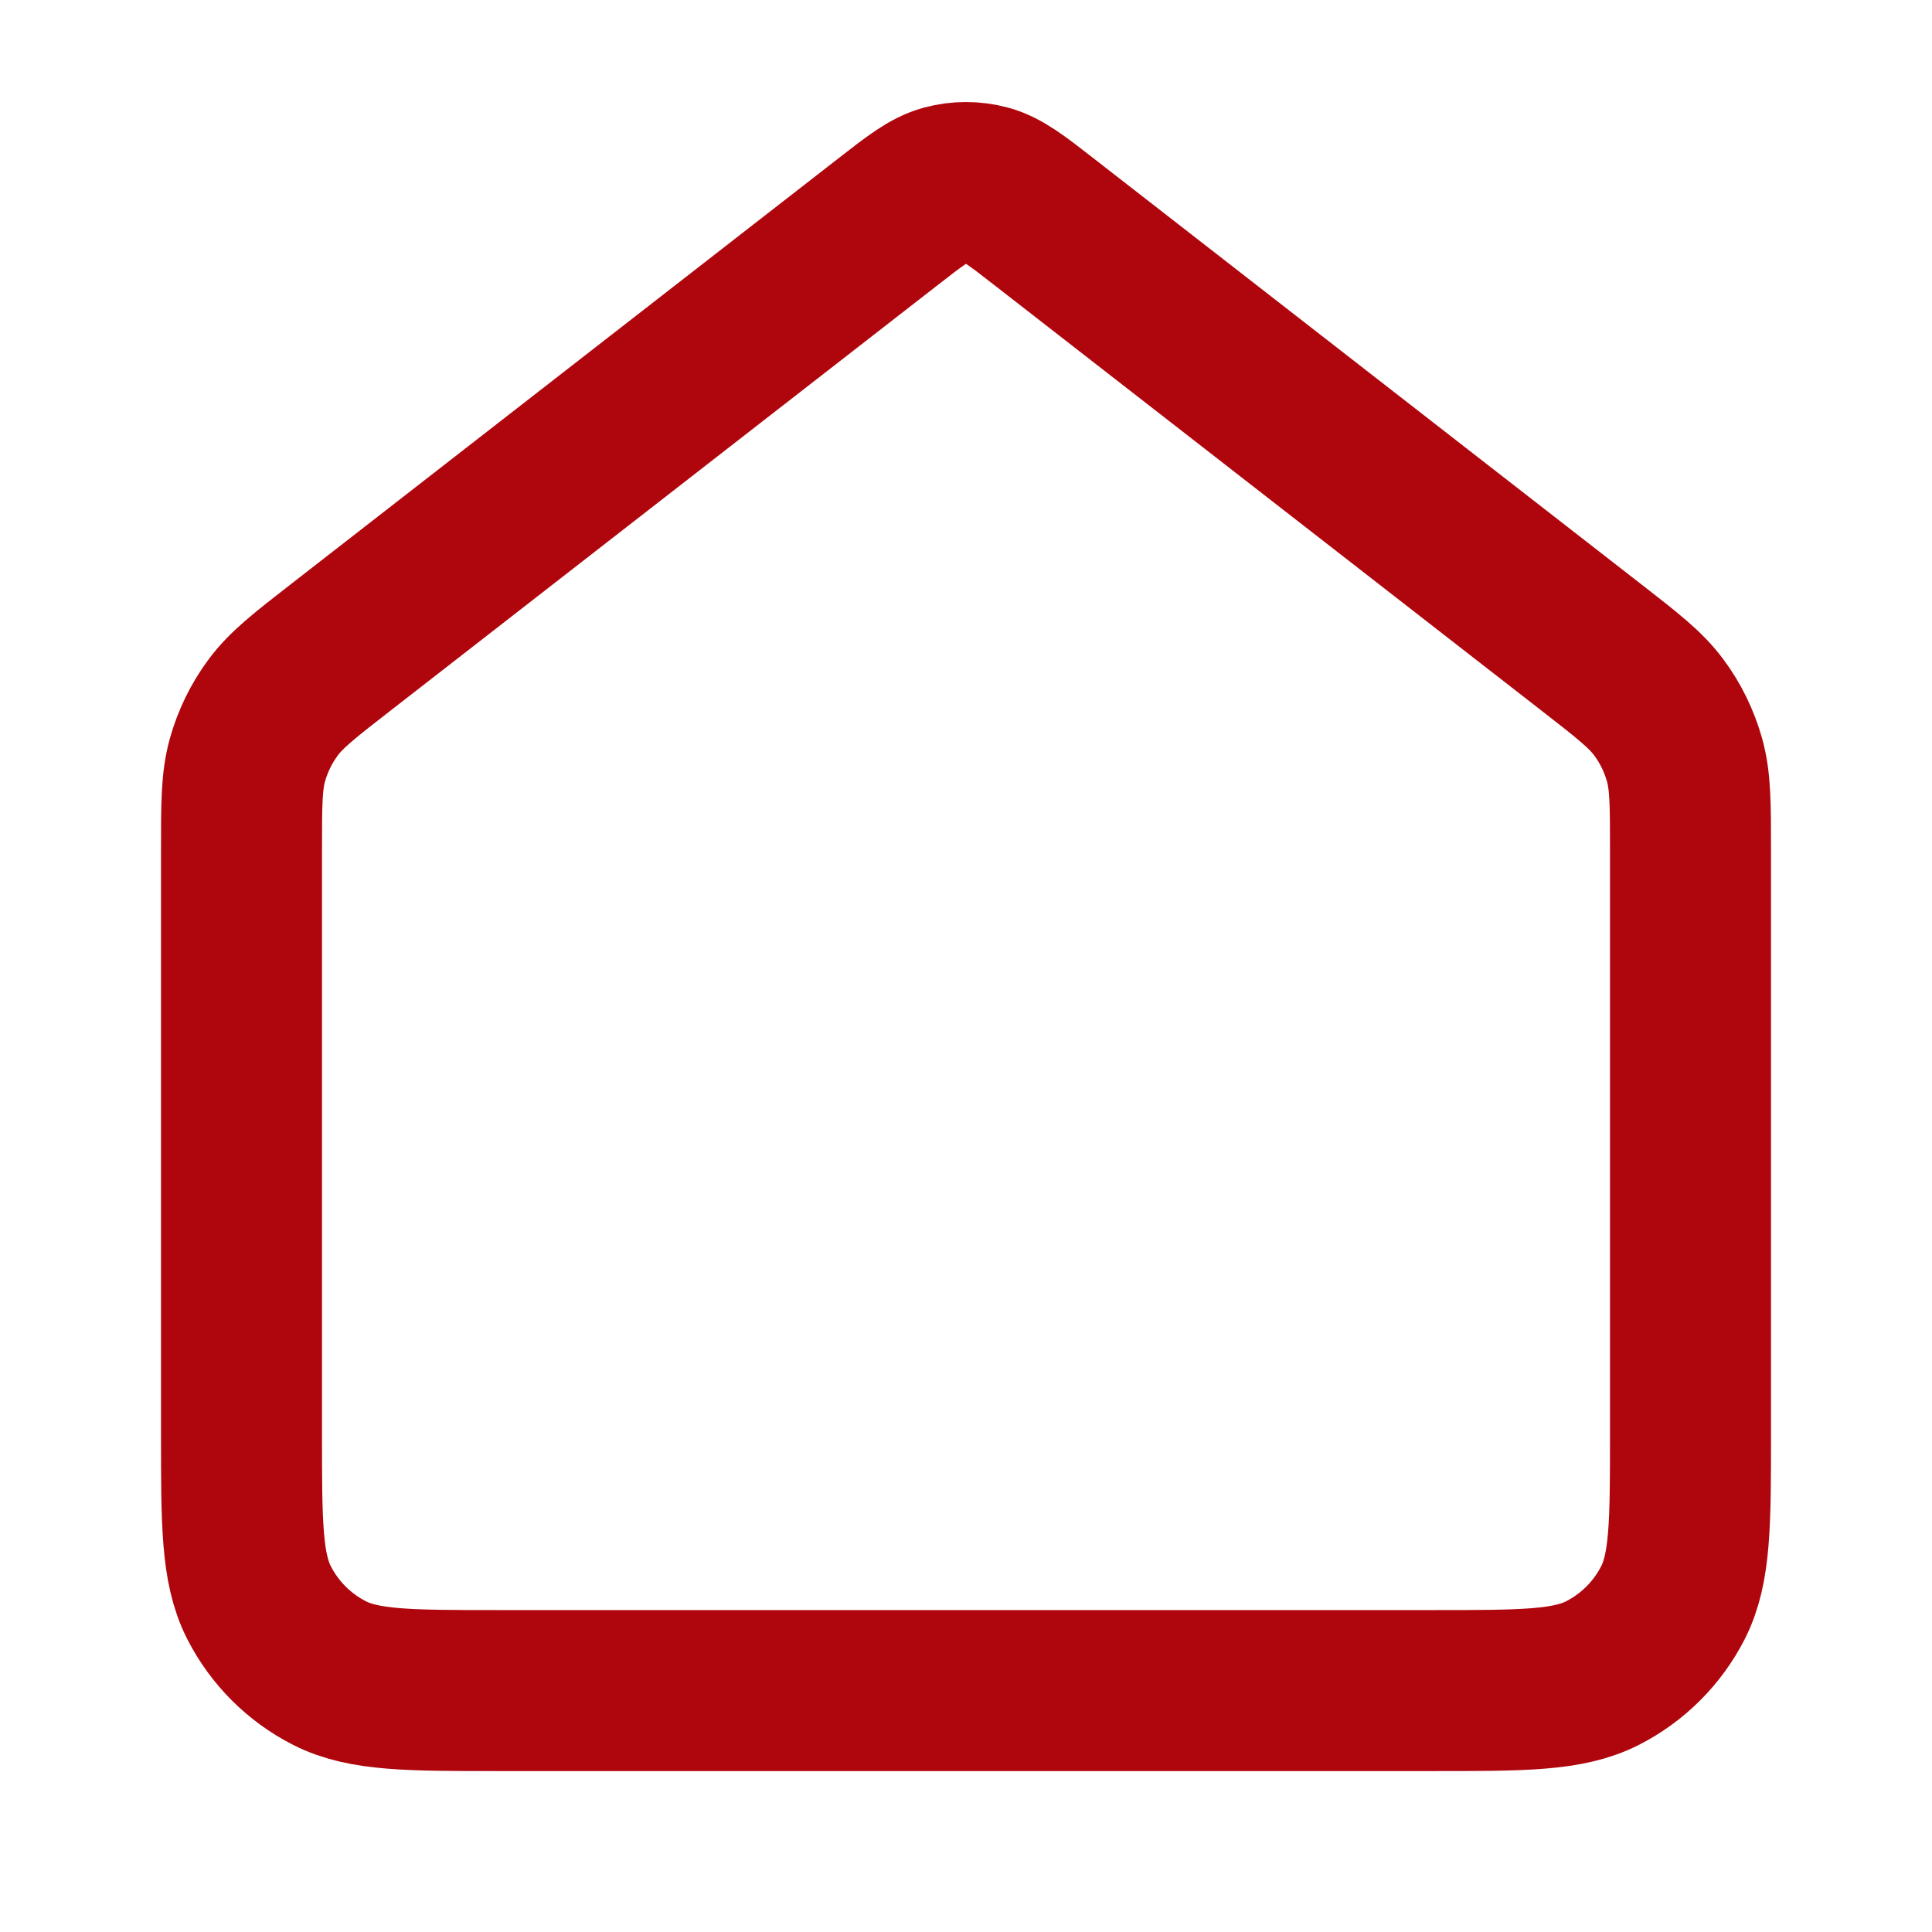 <svg width="24" height="24" viewBox="0 0 24 24" fill="none" xmlns="http://www.w3.org/2000/svg">
<path d="M3 10.566C3 9.991 3 9.704 3.074 9.44C3.14 9.206 3.247 8.985 3.392 8.79C3.555 8.569 3.782 8.392 4.235 8.04L11.018 2.765C11.369 2.491 11.545 2.355 11.739 2.302C11.91 2.256 12.09 2.256 12.261 2.302C12.455 2.355 12.631 2.491 12.982 2.765L19.765 8.04C20.218 8.392 20.445 8.569 20.608 8.79C20.753 8.985 20.86 9.206 20.926 9.44C21 9.704 21 9.991 21 10.566V17.801C21 18.921 21 19.481 20.782 19.909C20.59 20.285 20.284 20.591 19.908 20.783C19.48 21.001 18.92 21.001 17.8 21.001H6.2C5.08 21.001 4.52 21.001 4.092 20.783C3.716 20.591 3.41 20.285 3.218 19.909C3 19.481 3 18.921 3 17.801V10.566Z" stroke="#AF060D" stroke-width="2" stroke-linecap="round" stroke-linejoin="round"/>
</svg>
